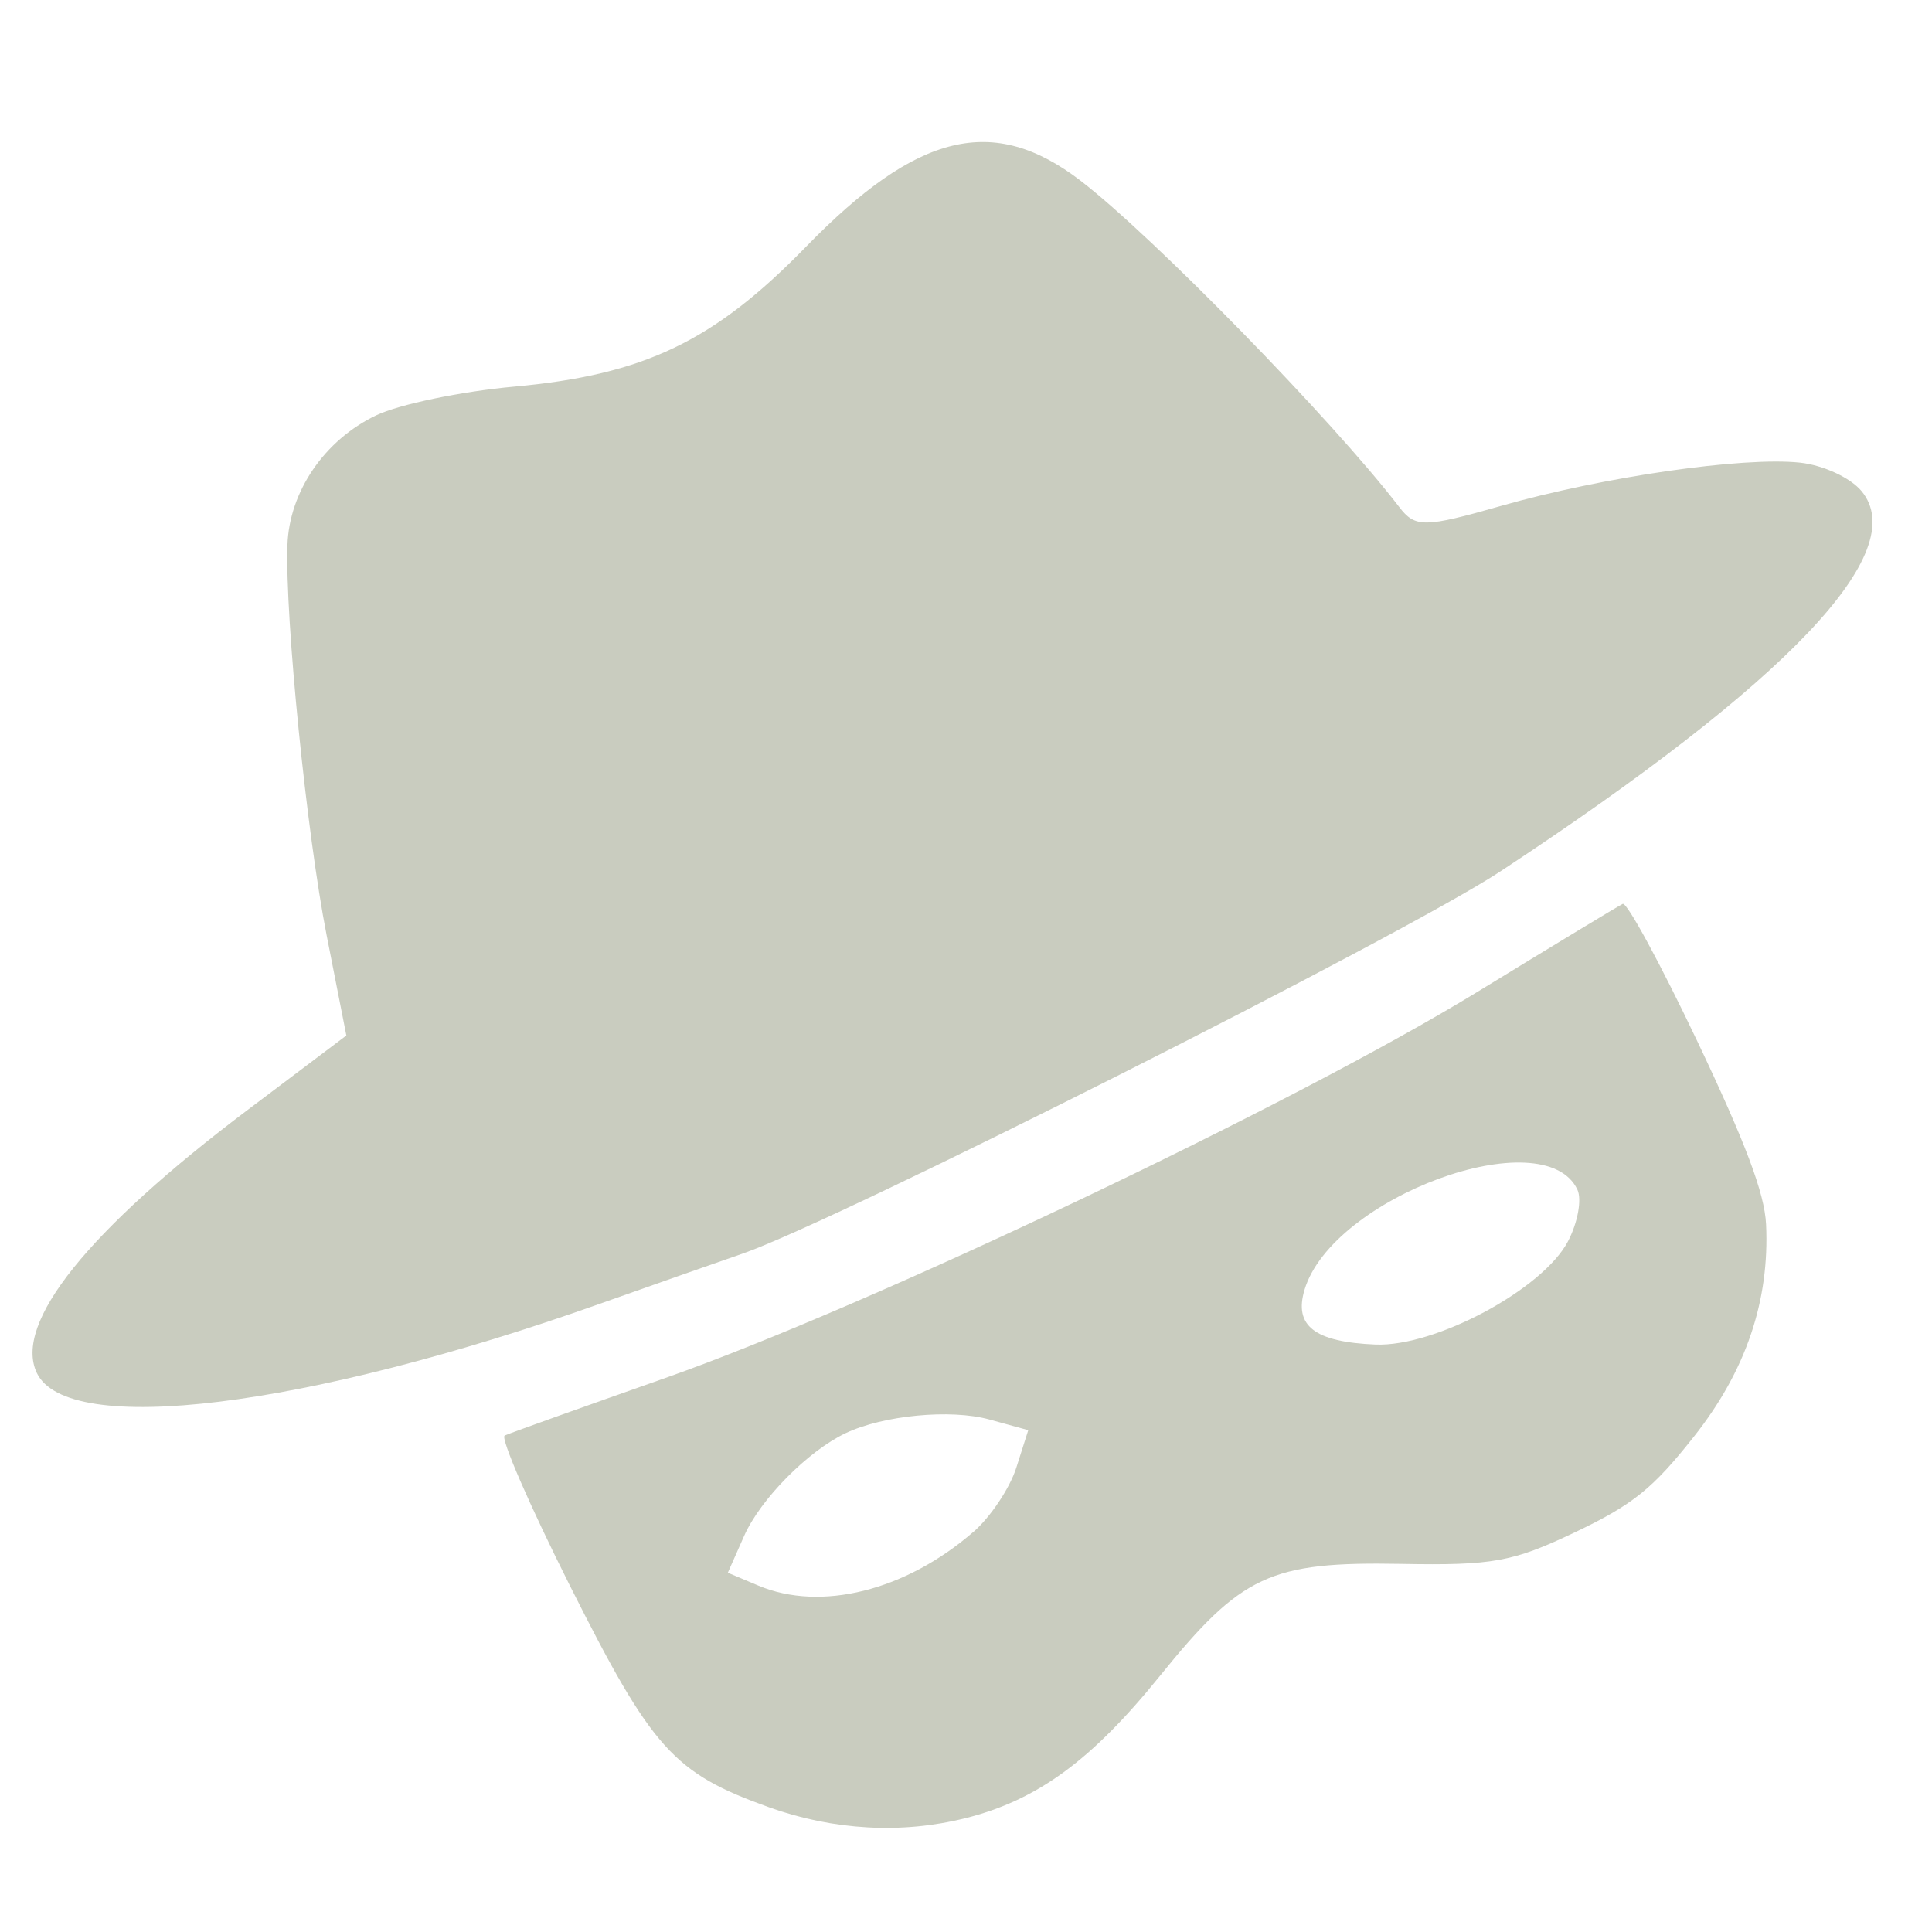 <!-- Created with Inkscape (http://www.inkscape.org/) -->
<svg width="25mm" height="25mm" version="1.1" viewBox="0 0 25 25" xmlns="http://www.w3.org/2000/svg">
 <g transform="matrix(1.083 -.515 .515 1.083 -851.65 405.6)" fill="#c9ccbf">
  <path d="m788.02 15.194c-0.23-0.026-0.958-0.104-1.616-0.172-3.352-0.346-5.807-1.165-5.807-1.935 0-0.593 1.155-1.153 3.278-1.587l1.302-0.267 0.272-1.067c0.276-1.083 1.063-3.281 1.426-3.984 0.266-0.514 0.848-0.853 1.467-0.854 0.275-2.463e-4 0.939 0.161 1.475 0.359 1.323 0.488 2.159 0.485 3.494-0.01 1.617-0.6 2.443-0.426 2.982 0.629 0.449 0.88 1.347 3.505 1.593 4.656 0.059 0.278 0.15 0.319 0.997 0.461 1.129 0.189 2.588 0.641 3.114 0.964 0.216 0.133 0.422 0.381 0.468 0.563 0.207 0.825-1.593 1.517-5.284 2.032-1.252 0.174-8.106 0.333-9.159 0.212z"/>
  <path d="m787.58 21.728c-0.69-0.138-1.339-0.492-1.859-1.014-0.774-0.778-0.871-1.104-0.915-3.083-0.021-0.971 6e-3 -1.766 0.06-1.766 0.054 1.3e-4 0.88 0.083 1.835 0.184 2.318 0.245 7.385 0.245 9.698 2.91e-4 0.955-0.101 1.776-0.184 1.826-0.184 0.049-1.3e-4 0.09 0.756 0.09 1.68 0 1.215-0.049 1.798-0.178 2.106-0.319 0.762-0.876 1.336-1.687 1.735-0.645 0.318-0.912 0.381-1.609 0.381-0.739 0-0.95-0.057-1.833-0.497-1.265-0.63-1.607-0.633-2.872-0.026-1.057 0.507-1.77 0.642-2.556 0.484zm8.546-2.827c0.183-0.137 0.333-0.345 0.333-0.462 0-0.837-2.424-1.061-3.123-0.288-0.273 0.302-0.144 0.556 0.438 0.863 0.57 0.3 1.883 0.237 2.352-0.113zm-7.141 0.076c0.235-0.065 0.559-0.258 0.718-0.428l0.29-0.31-0.329-0.284c-0.329-0.284-1.015-0.533-1.466-0.533-0.45 0-1.137 0.249-1.465 0.532l-0.328 0.282 0.238 0.267c0.487 0.546 1.411 0.732 2.343 0.473z"/>
 </g>
</svg>
